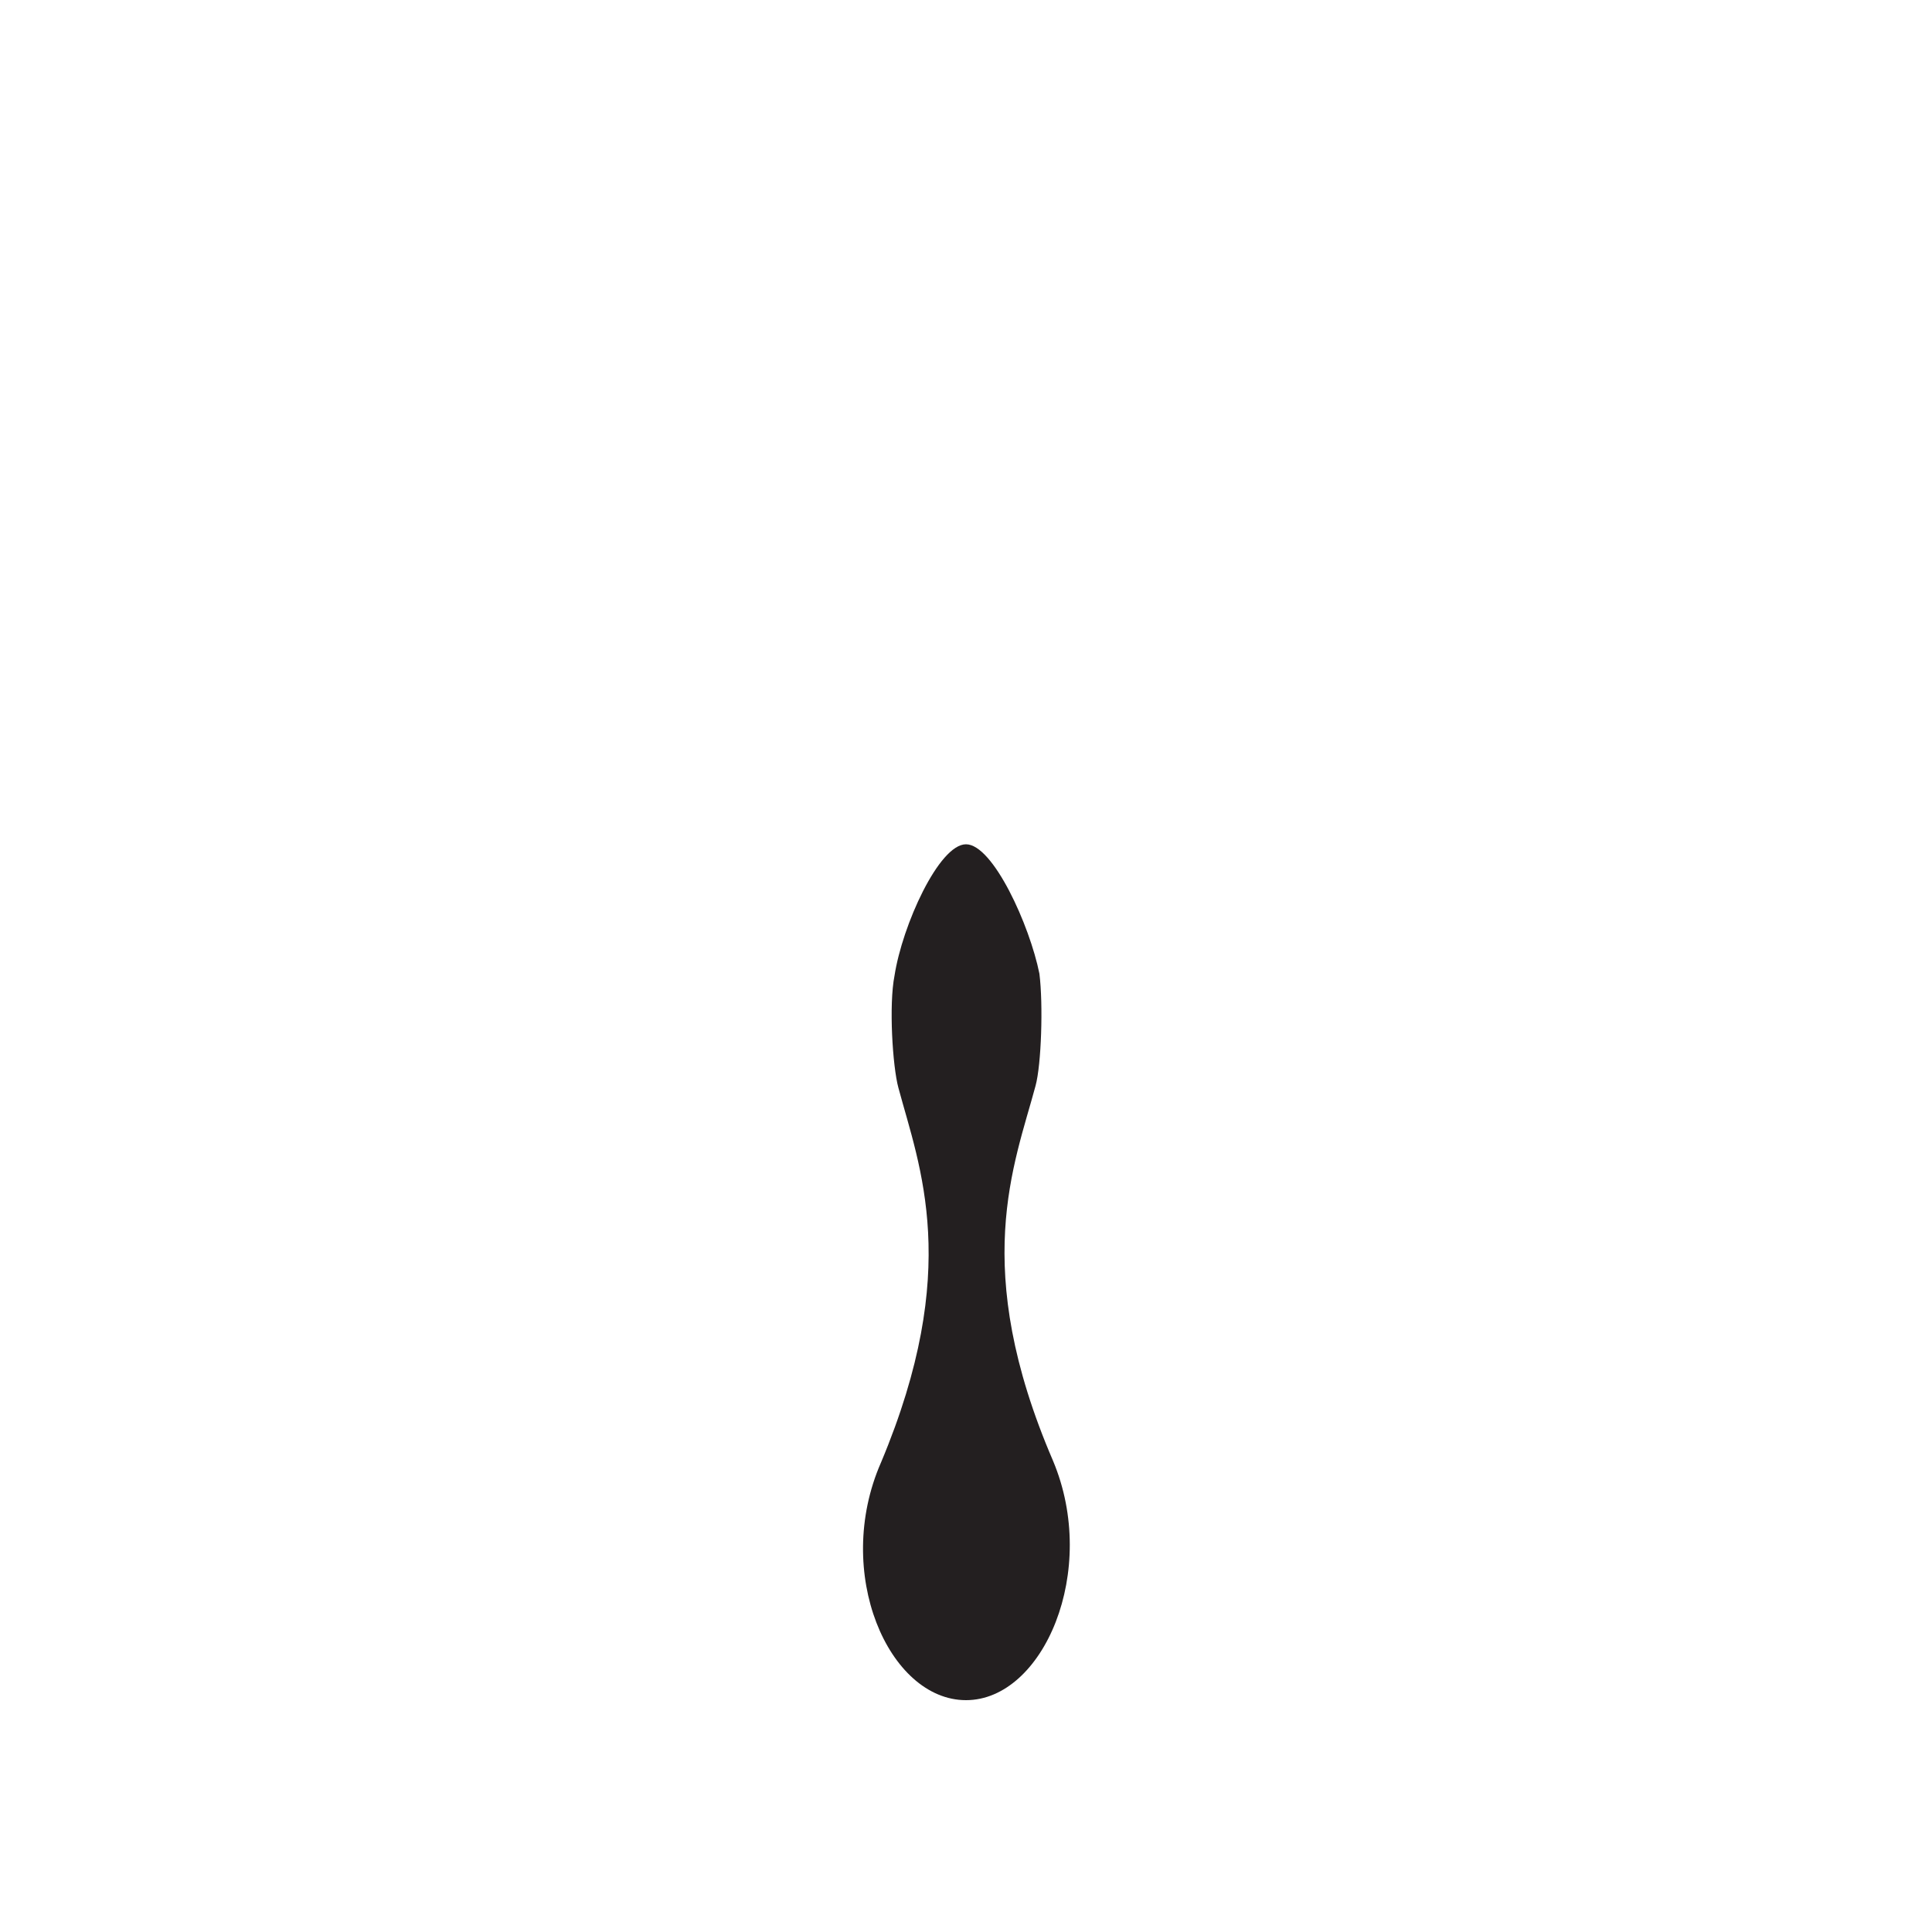 <?xml version="1.0" encoding="utf-8"?>
<!-- Generator: Adobe Illustrator 19.1.0, SVG Export Plug-In . SVG Version: 6.00 Build 0)  -->
<svg version="1.1" xmlns="http://www.w3.org/2000/svg" xmlns:xlink="http://www.w3.org/1999/xlink" x="0px" y="0px"
	 viewBox="0 0 100 100" style="enable-background:new 0 0 100 100;" xml:space="preserve">
<style type="text/css">
	.st0{display:none;}
	.st1{display:inline;fill:#231F20;}
	.st2{fill:#231F20;}
</style>
<g id="Layer_1" class="st0">
	<path class="st1" d="M50,43.7c-1.8,0-3.3,0.7-4.5,1.9s-1.9,2.7-1.9,4.5s0.7,3.3,1.9,4.5s2.7,1.9,4.5,1.9c1.8,0,3.3-0.7,4.5-1.9
		c1.1-1.1,1.9-2.7,1.9-4.5s-0.7-3.3-1.9-4.5C53.3,44.4,51.8,43.7,50,43.7z"/>
</g>
<g id="Layer_2" class="st0">
	<path class="st1" d="M50,43.7c-1.8,0-3.3,0.7-4.5,1.9s-1.9,2.7-1.9,4.5s0.7,5.1,1.9,8c1.1,2.9,2.7,5.4,4.5,5.4
		c1.8,0,3.3-2.5,4.5-5.4c1.1-2.9,1.9-6.3,1.9-8s-0.7-3.3-1.9-4.5C53.3,44.4,51.8,43.7,50,43.7z"/>
</g>
<g id="Layer_3" class="st0">
	<path class="st1" d="M50,43.7c-2,0-3.9,1.4-4.8,3.5c-0.5,1-0.7,2.2-0.7,3.4c0,3.9,3.3,5.1,2.5,13.8c-0.6,6.2-1,12.4,3.1,12.4
		s3.6-6.2,3.1-12.4c-0.8-8.7,2.5-9.9,2.5-13.8c0-1.3-0.3-2.4-0.7-3.4C53.9,45.1,52,43.7,50,43.7z"/>
</g>
<g id="Layer_4">
	<path class="st2" d="M50,43.7c-1.4,0-3.3,4.2-3.7,6.8c-0.3,1.5-0.1,4.7,0.2,5.8c1.1,4.1,3.3,9.4-0.9,19.4C43.1,81.4,46,88,50,88
		s6.9-6.7,4.5-12.4c-4.3-10-2-15.3-0.9-19.4c0.3-1.1,0.4-4.2,0.2-5.8C53.3,47.9,51.4,43.7,50,43.7z"/>
</g>
<g id="Layer_5" class="st0">
	<path class="st1" d="M50,43.7c1.1,0,2.1,6.8,2.1,10.2c0,3.3-1.2,10.5-1.3,12.9C50.3,74.8,52,82.1,55.2,89c2.6,5.7-1.1,11-5.2,11
		s-7.8-5.3-5.2-11c3.2-6.9,4.9-14.2,4.5-22.2c-0.1-2.4-1.3-9.6-1.3-12.9C47.9,50.5,48.9,43.7,50,43.7z"/>
</g>
<g id="Layer_6" class="st0">
	<path class="st1" d="M50,70.3c-0.2,0-0.4,0.1-0.5,0.4c-0.1,0.2-0.2,0.6-0.2,1c0.3,8.1-1.3,10.4-4.5,17.3c-2.6,5.7,1.1,11,5.2,11
		s7.8-5.3,5.2-11c-3.2-6.9-4.8-9.2-4.5-17.3c0-0.4,0-0.8-0.2-1C50.4,70.4,50.2,70.3,50,70.3z"/>
</g>
<g id="Layer_7" class="st0">
	<path class="st1" d="M50,100c1.8,0,3.3-0.7,4.5-1.9c1.1-1.1,1.9-2.7,1.9-4.5s-0.7-5.1-1.9-8c-1.1-2.9-2.7-5.4-4.5-5.4
		c-1.8,0-3.3,2.5-4.5,5.4c-1.1,2.9-1.9,6.3-1.9,8s0.7,3.3,1.9,4.5S48.2,100,50,100z"/>
</g>
<g id="Layer_8" class="st0">
	<path class="st1" d="M43.7,93.7c0,1.8,0.7,3.3,1.9,4.5s2.7,1.9,4.5,1.9c1.8,0,3.3-0.7,4.5-1.9c1.1-1.1,1.9-2.7,1.9-4.5
		s-0.7-3.3-1.9-4.5c-1.1-1.1-2.7-1.9-4.5-1.9c-1.8,0-3.3,0.7-4.5,1.9S43.7,91.9,43.7,93.7z"/>
</g>
<g id="Layer_9">
</g>
</svg>
